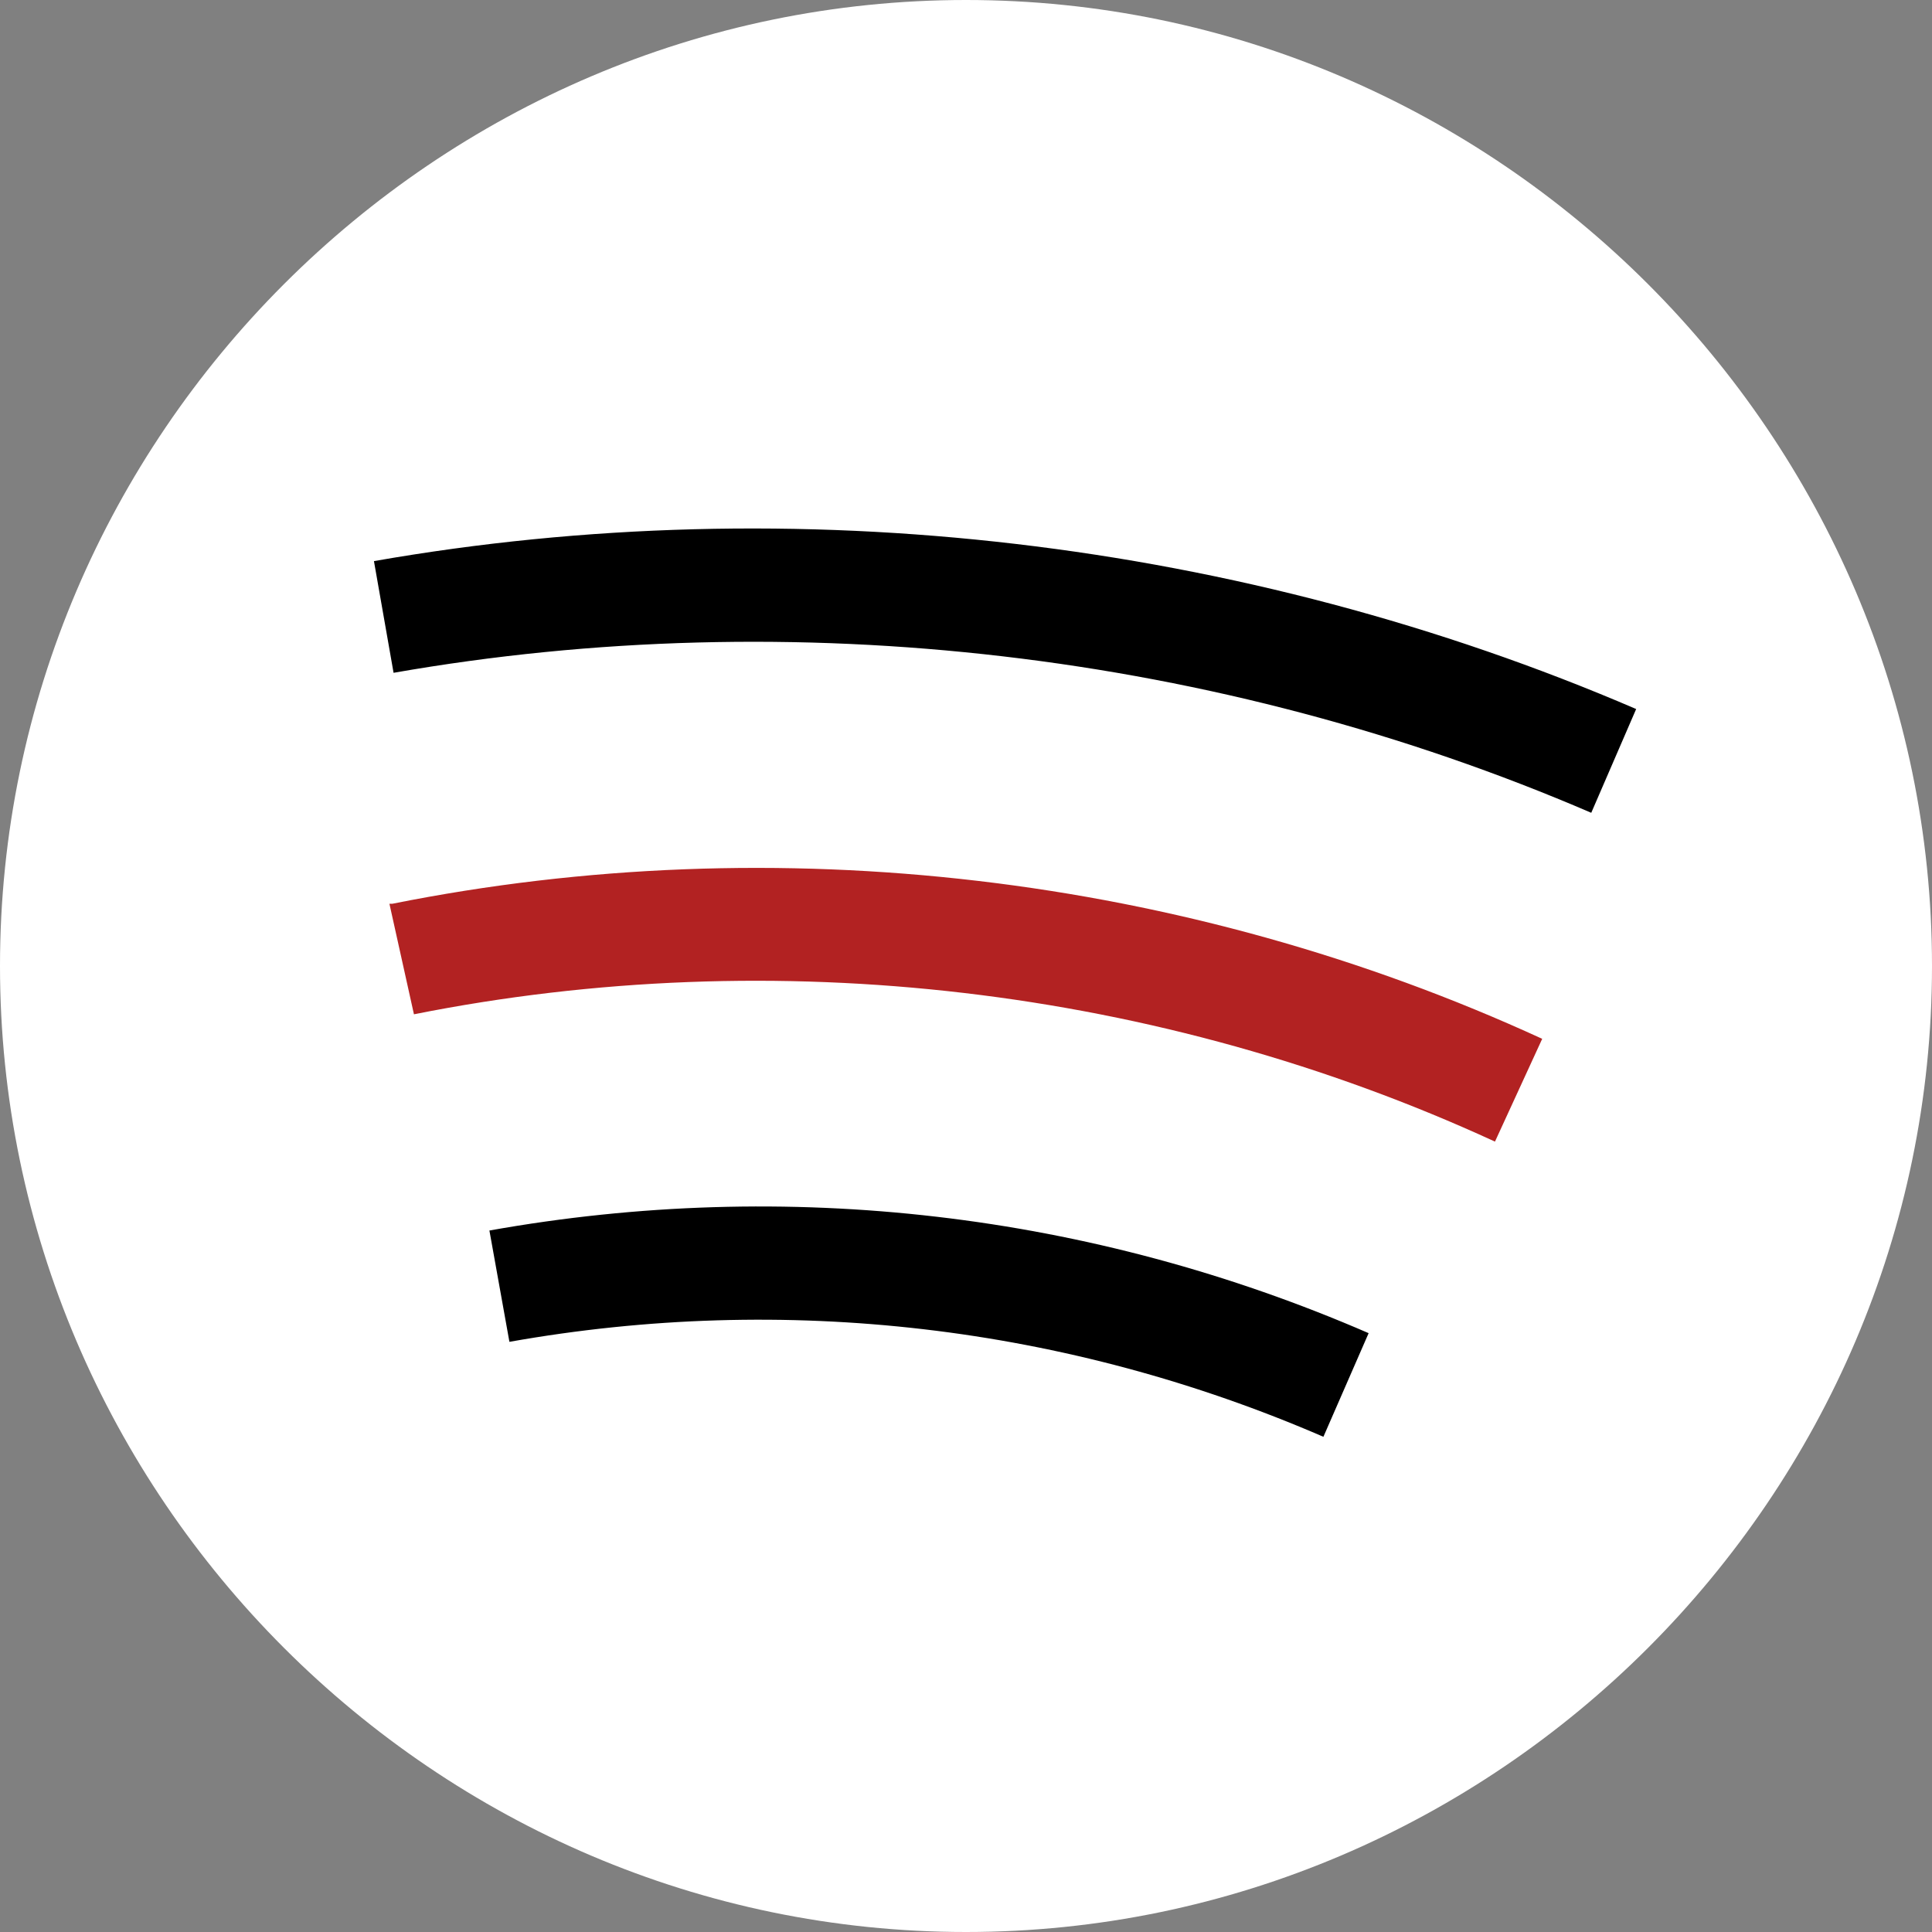 <?xml version="1.0" encoding="UTF-8"?>
<svg id="Layer_1" data-name="Layer 1" xmlns="http://www.w3.org/2000/svg" viewBox="0 0 512 512">
  <rect x="0" y="0" width="512" height="512" fill="#808080" stroke="none"/>
  <defs>
    <style>
      .cls-1 {
        fill: #fff;
      }

      .cls-2 {
        fill: #b22222;
      }
    </style>
  </defs>
  <rect x="74.17" y="111.31" width="363.65" height="289.38"/>
  <rect class="cls-2" x="87.03" y="211.82" width="328.62" height="103" transform="translate(26.18 -22.71) rotate(5.46)"/>
  <path class="cls-1" d="M256,0C115.4,0,0,115.4,0,256s115.4,256,256,256,256-115.4,256-256S396.6,0,256,0ZM350.8,380.8c-68.1-29.5-142.7-38.2-215.8-25.2l-5.3-29.5c78.9-14.1,159.5-4.7,233,27.2l-12,27.5h.1ZM396.1,302.5c-88.9-40.9-190.6-52.8-286.4-33.7l-6.5-29.3h.8c101.9-20.4,210.1-7.7,304.7,35.8l-12.5,27.2h-.1ZM421.7,215.4c-98.7-42.5-211.3-55.7-317.4-37.1l-5.2-29.6c111.7-19.6,230.4-5.6,334.5,39.2l-11.9,27.5h0Z"/>
</svg>